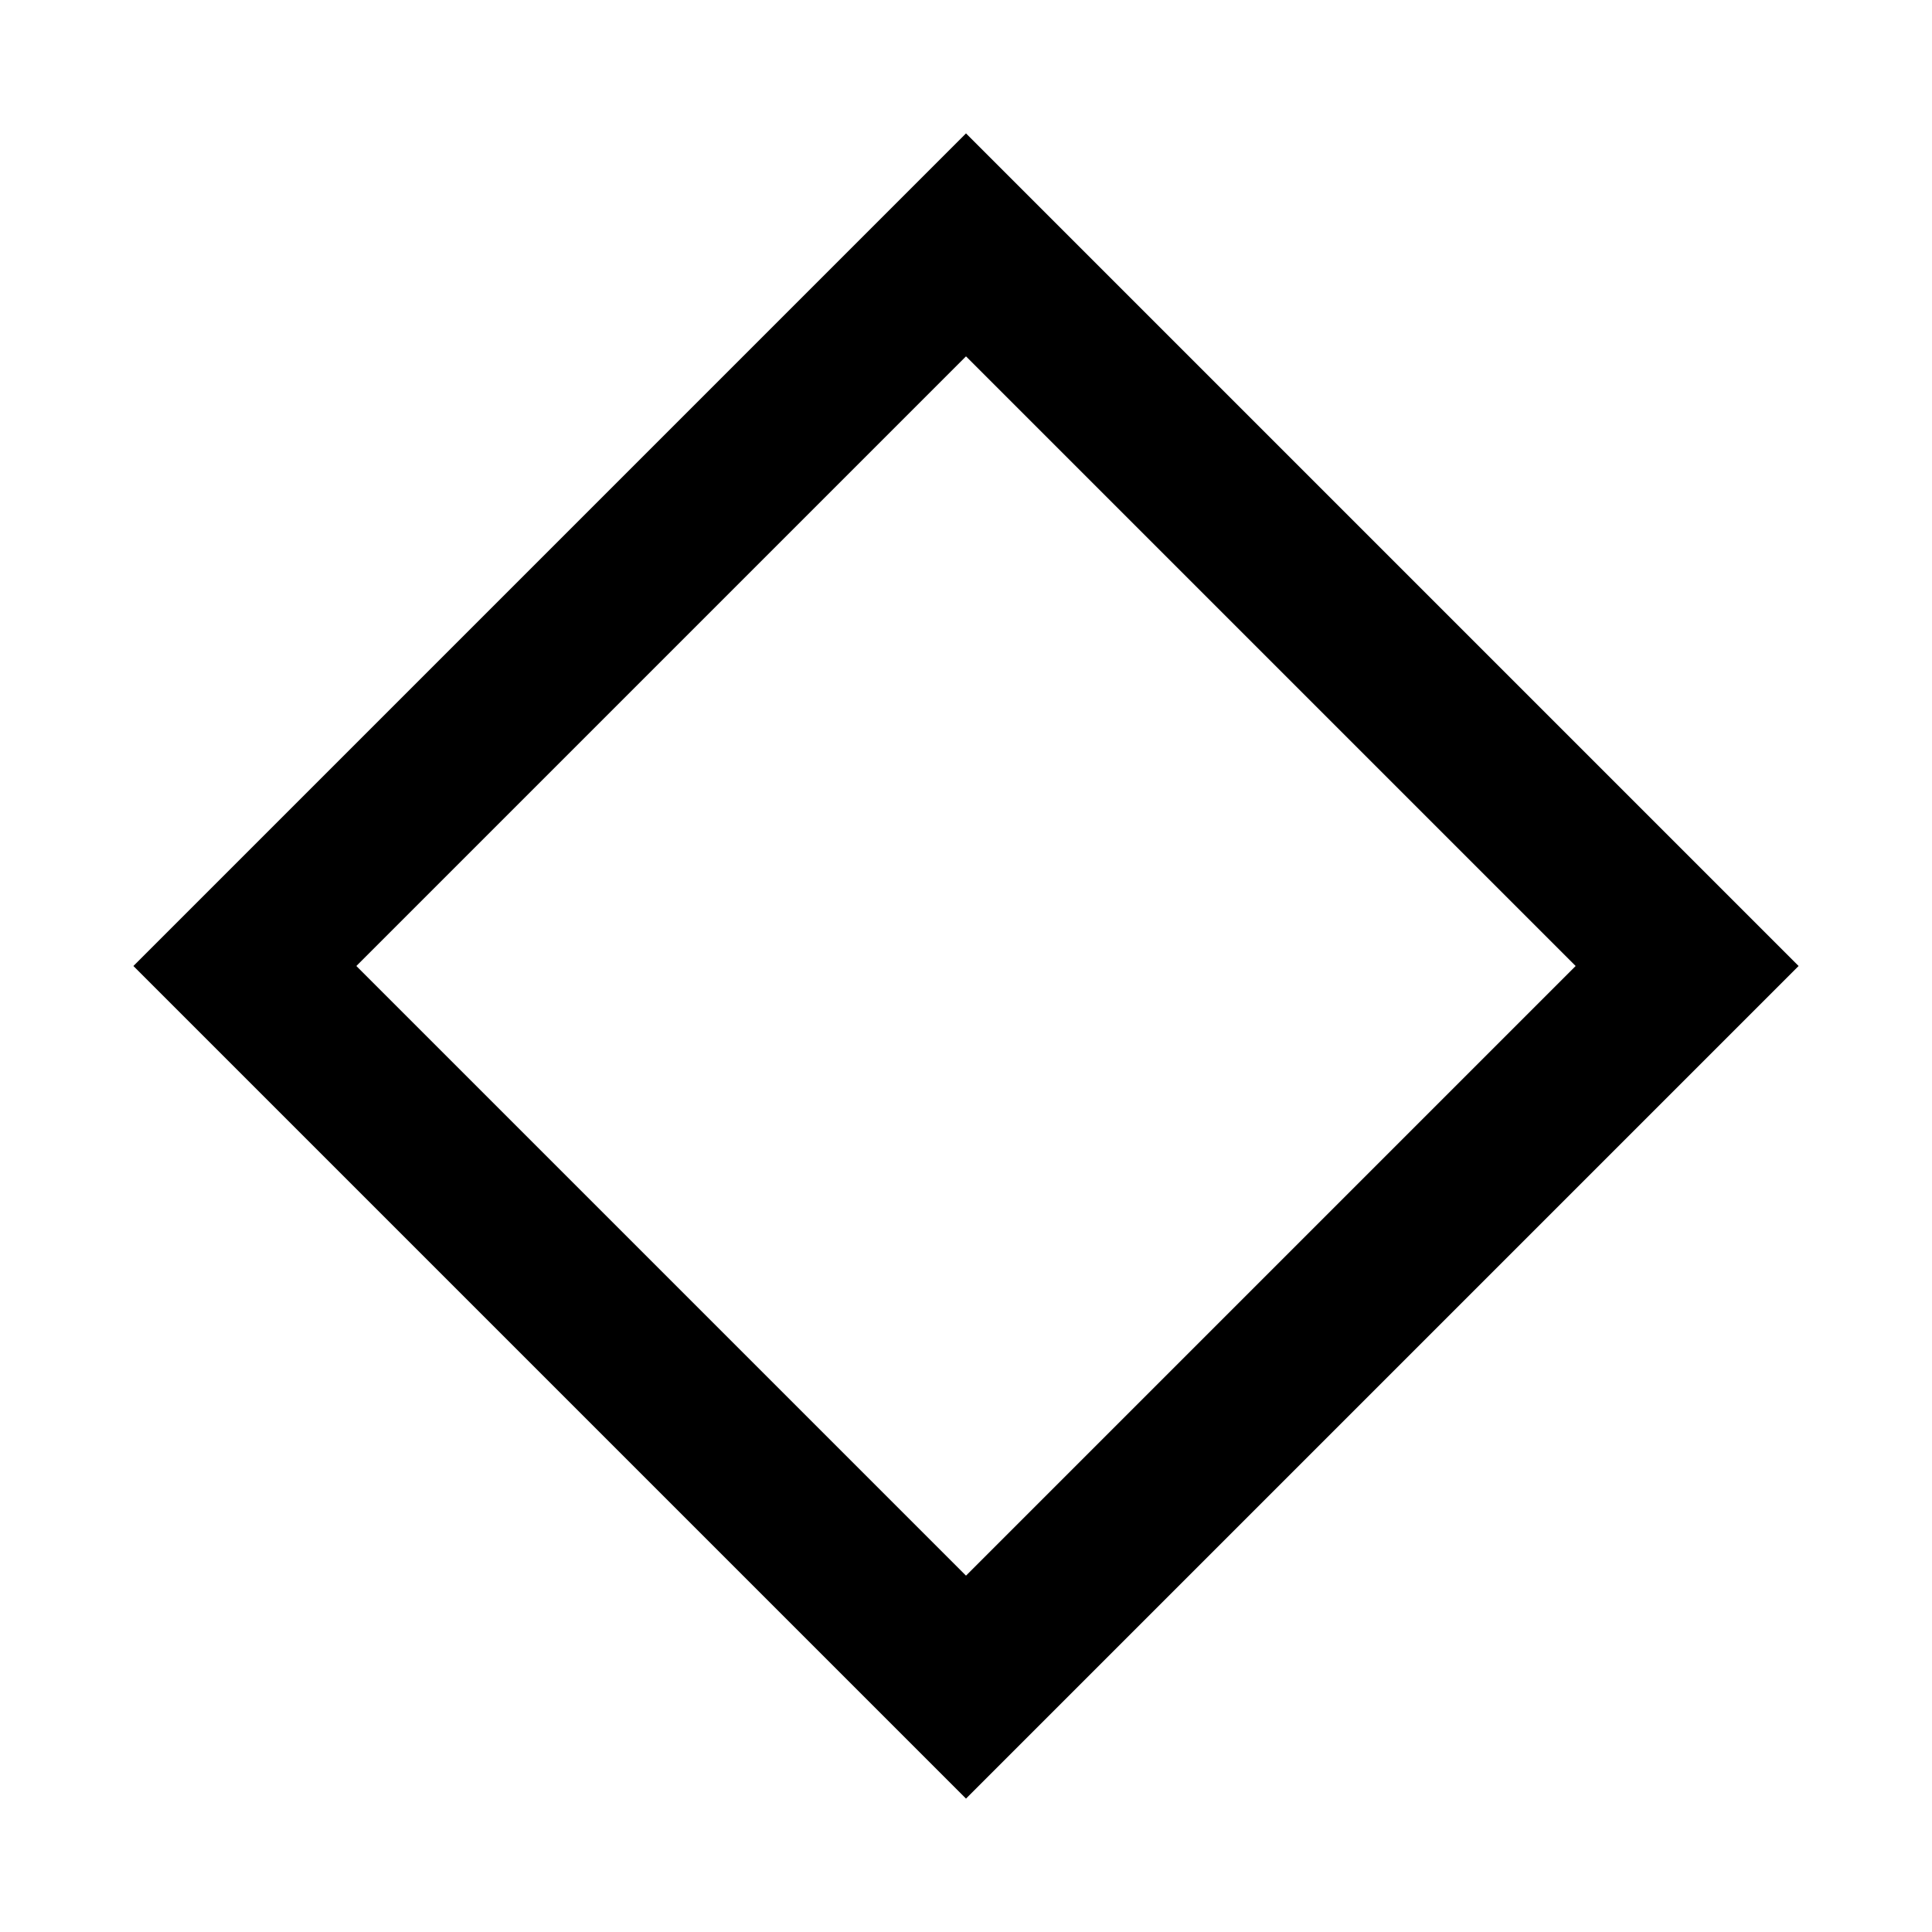 <svg xmlns="http://www.w3.org/2000/svg" height="20" viewBox="0 -960 960 960" width="20"><path d="M480-66.28 66.28-480 480-893.72 893.72-480 480-66.28Zm0-110.79L782.93-480 480-782.93 177.07-480 480-177.07ZM480-480Z"/></svg>